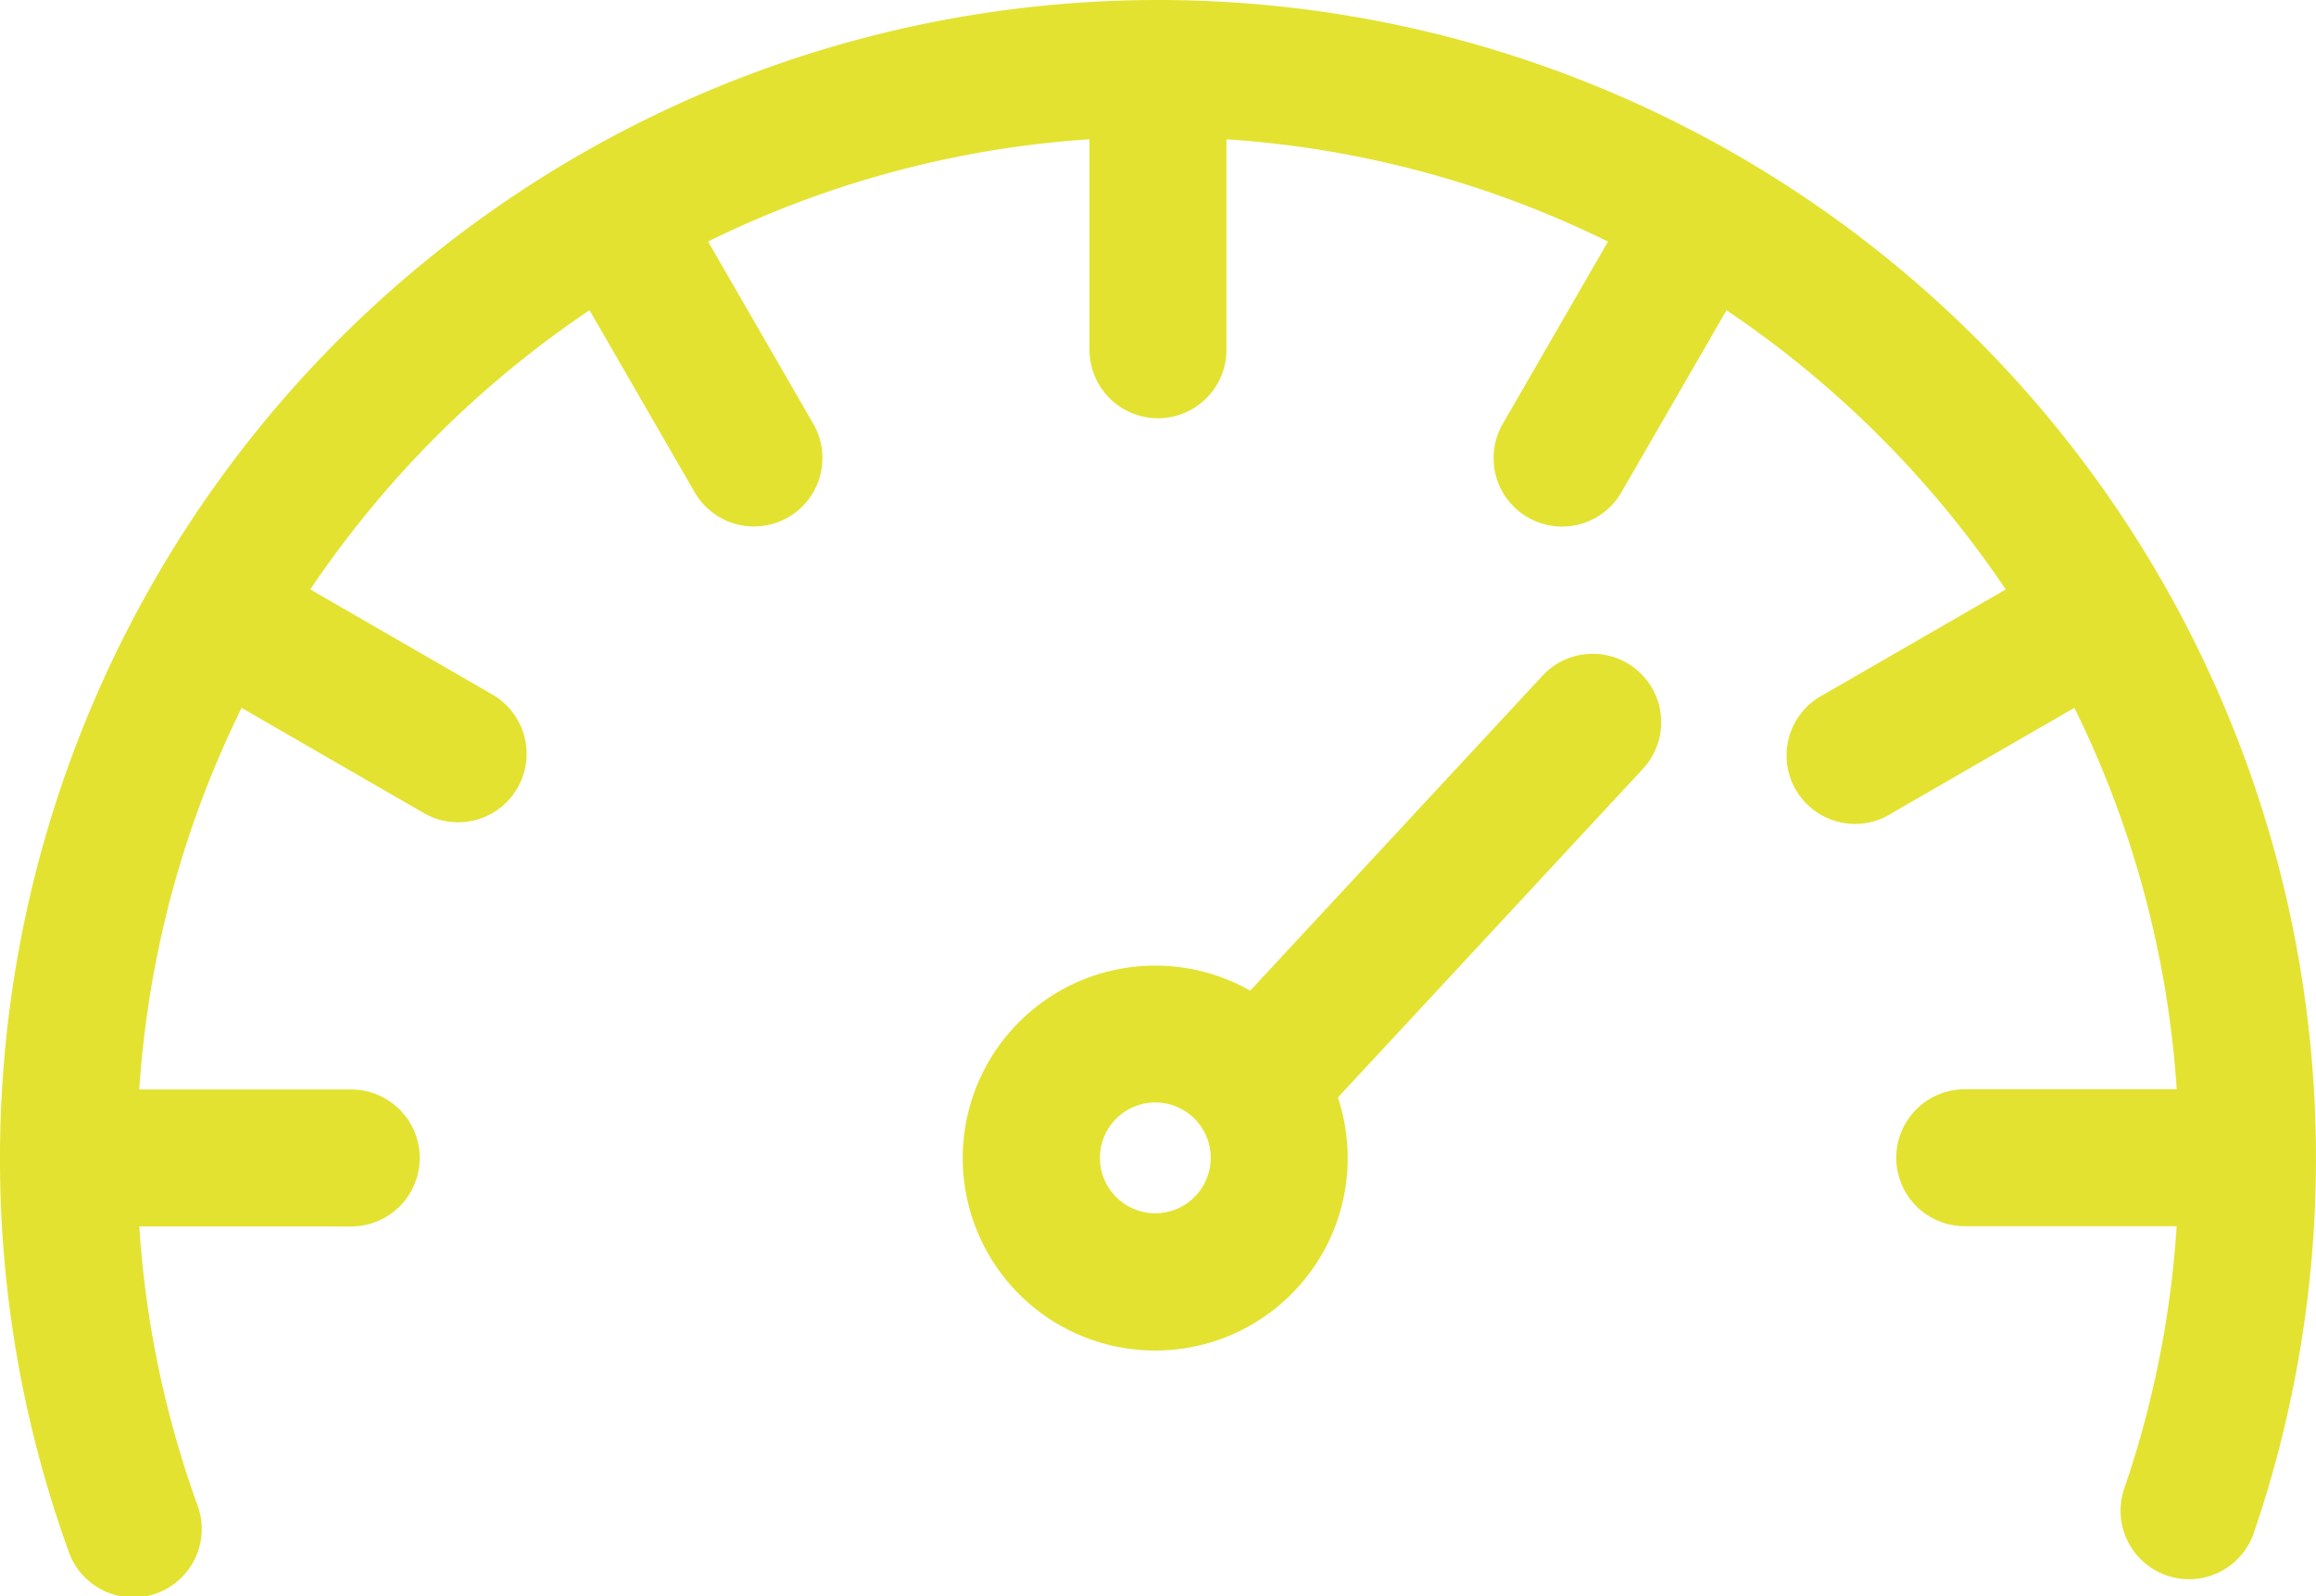 <svg xmlns="http://www.w3.org/2000/svg" width="80.051" height="55.171" viewBox="0 0 80.051 55.171"><g transform="translate(0 -0.496)"><path d="M68.328,12.219A40.026,40.026,0,0,0,0,40.522,39.888,39.888,0,0,0,2.363,54.1,2.366,2.366,0,1,0,6.815,52.5a34.949,34.949,0,0,1-2-9.608h7.276a2.367,2.367,0,1,0,0-4.733H4.814A35.035,35.035,0,0,1,8.351,24.967l6.3,3.637a2.367,2.367,0,0,0,2.367-4.1l-6.293-3.633a35.582,35.582,0,0,1,9.651-9.652l3.634,6.293a2.366,2.366,0,1,0,4.1-2.367l-3.636-6.3A35.02,35.02,0,0,1,37.658,5.311v7.276a2.367,2.367,0,0,0,4.734,0V5.311A35.035,35.035,0,0,1,55.579,8.848l-3.637,6.3a2.367,2.367,0,1,0,4.1,2.367l3.633-6.294a35.576,35.576,0,0,1,9.652,9.652l-6.293,3.633A2.367,2.367,0,1,0,65.4,28.6l6.3-3.636a35.029,35.029,0,0,1,3.537,13.187H67.959a2.367,2.367,0,1,0,0,4.733h7.276a34.905,34.905,0,0,1-1.822,9.1,2.367,2.367,0,0,0,4.477,1.537,40.082,40.082,0,0,0-9.562-41.306Zm0,0" fill="#e3e230"/><path d="M232.909,145.895l-10.091,10.874a6.653,6.653,0,1,0,3.032,3.692l10.529-11.346a2.367,2.367,0,1,0-3.47-3.22Zm-13.37,18.569a1.915,1.915,0,1,1,1.915-1.915A1.918,1.918,0,0,1,219.539,164.464Zm0,0" transform="translate(-179.606 -122.027)" fill="#e3e230"/></g></svg>